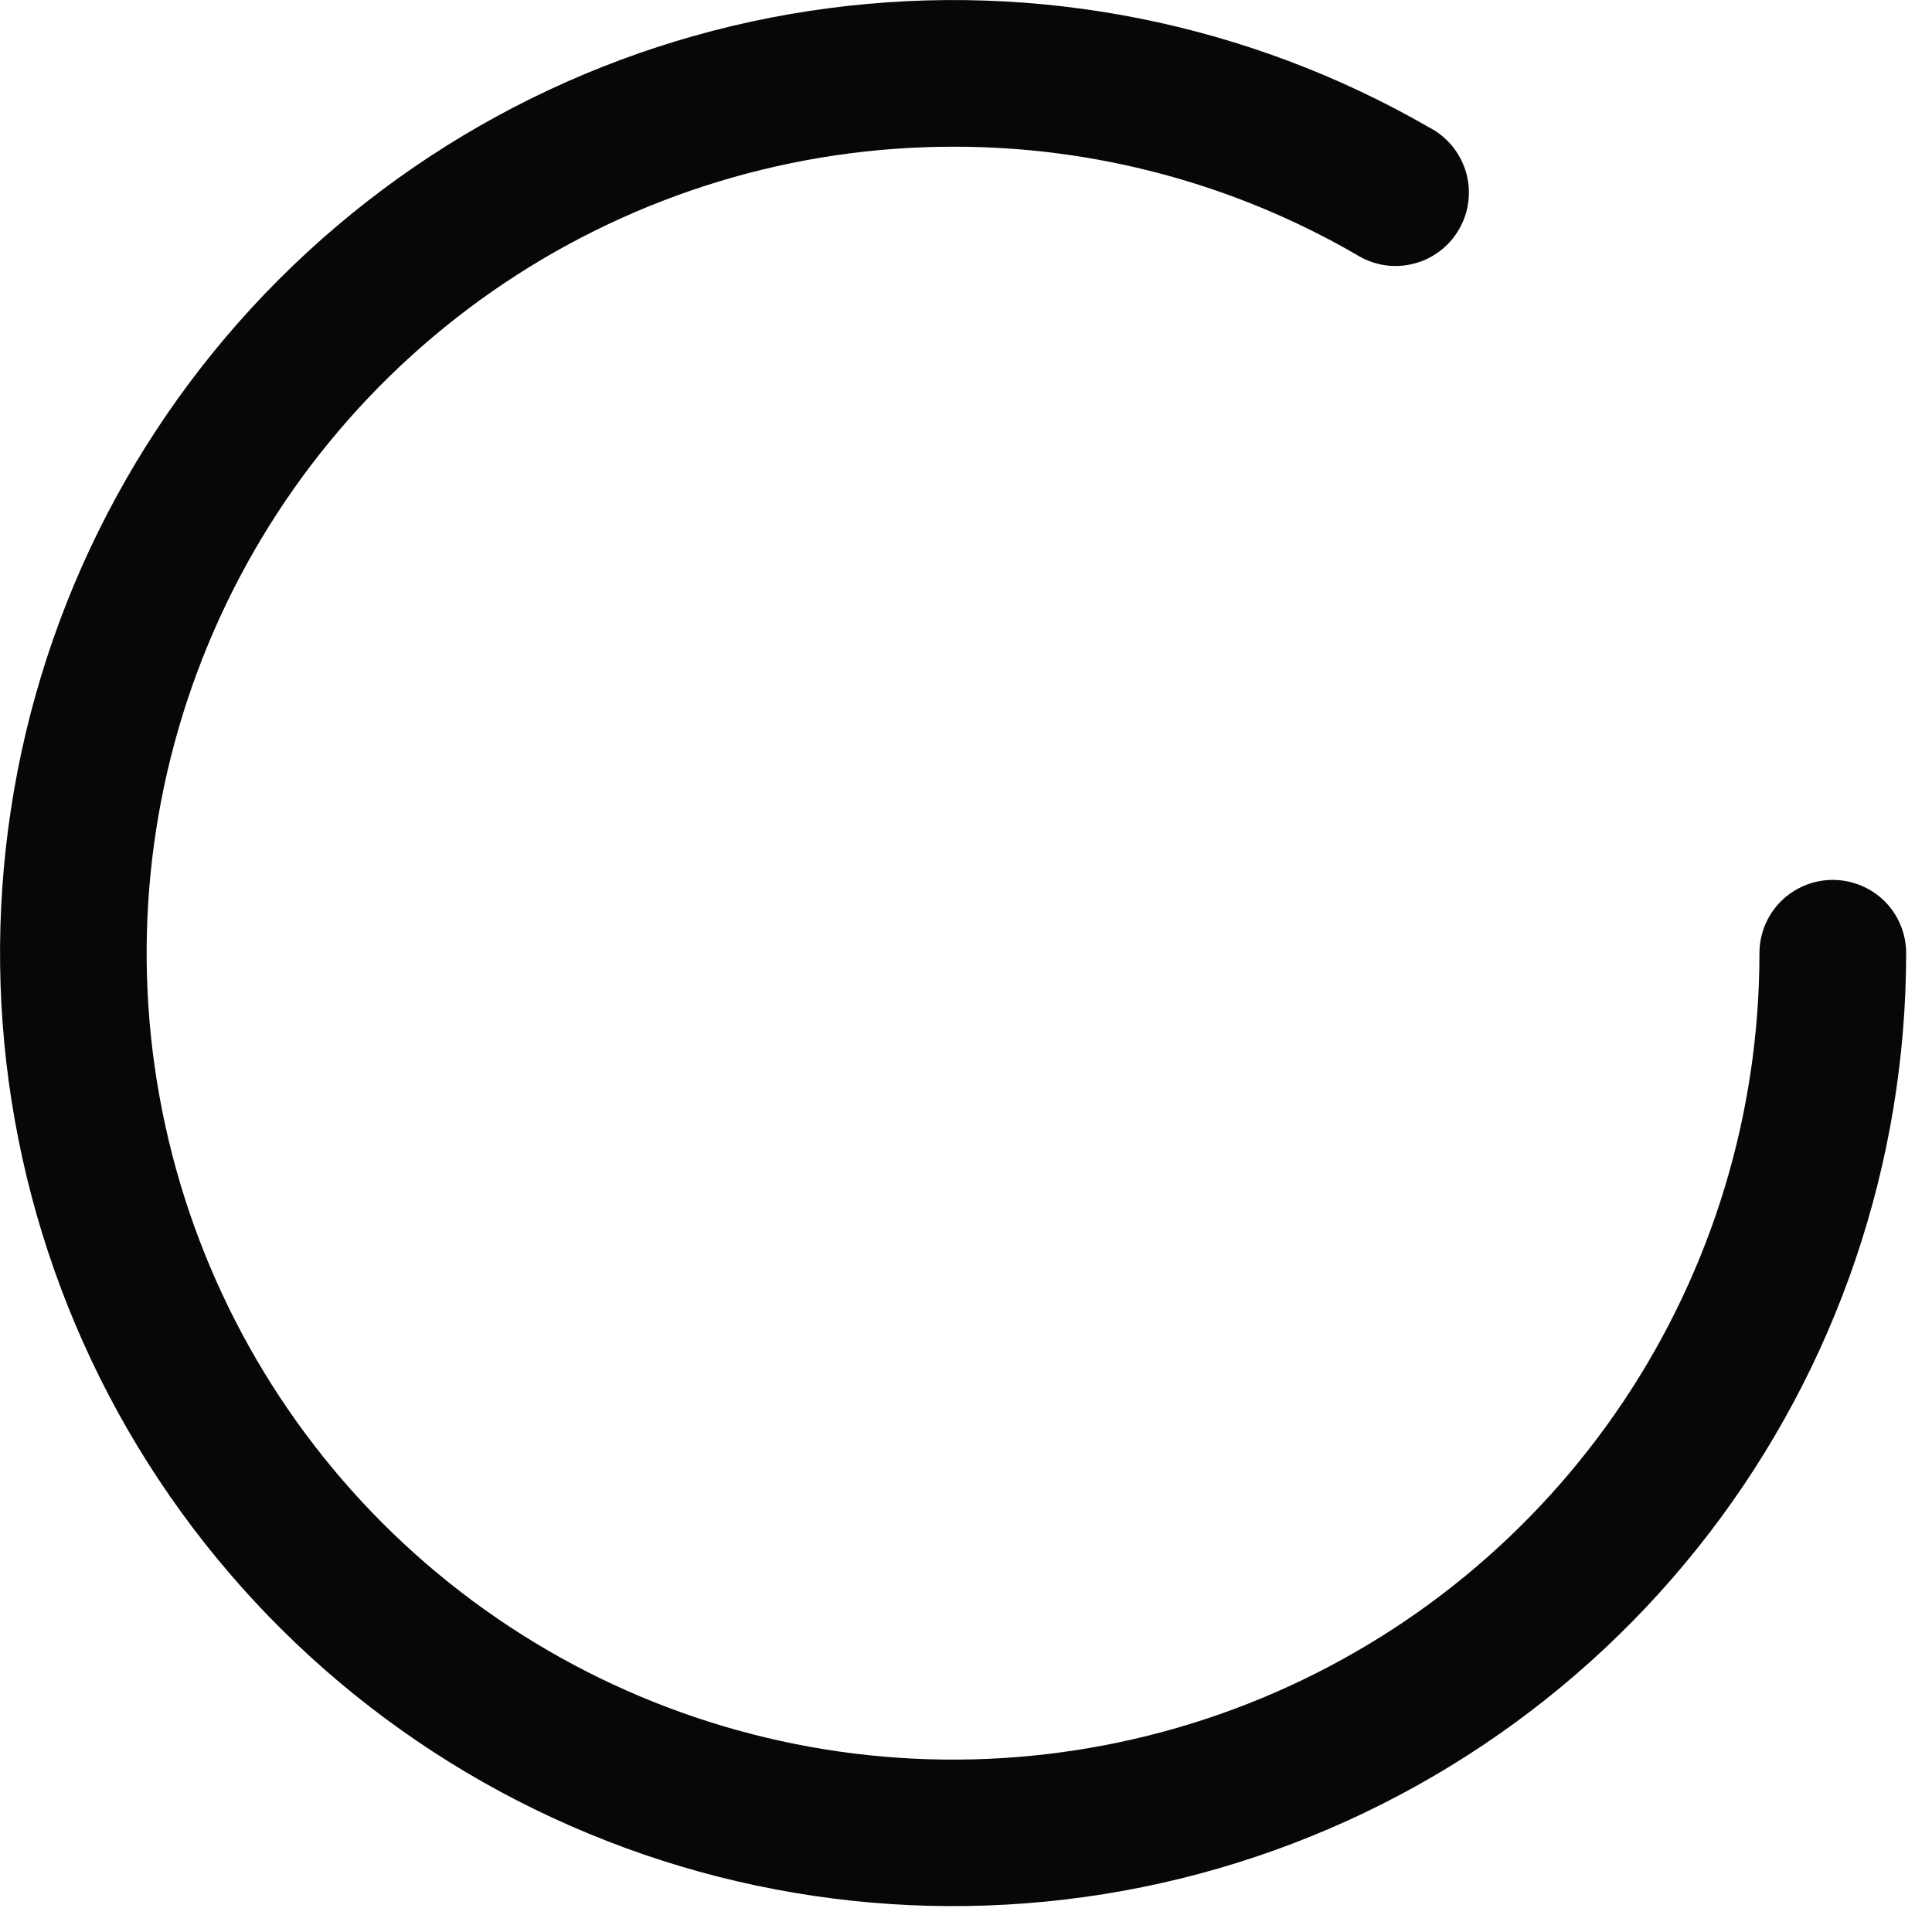 <svg width="16" height="16" viewBox="0 0 16 16" fill="none" xmlns="http://www.w3.org/2000/svg">
<path fill-rule="evenodd" clip-rule="evenodd" d="M7.893 1.215C6.572 1.215 5.281 1.607 4.182 2.341C3.084 3.075 2.228 4.118 1.723 5.338C1.217 6.558 1.085 7.901 1.343 9.197C1.6 10.492 2.236 11.682 3.17 12.616C4.104 13.55 5.294 14.186 6.59 14.444C7.885 14.702 9.228 14.569 10.448 14.064C11.669 13.558 12.712 12.702 13.446 11.604C14.18 10.506 14.571 9.215 14.571 7.894C14.571 7.733 14.635 7.578 14.749 7.464C14.863 7.351 15.017 7.287 15.178 7.287C15.339 7.287 15.494 7.351 15.608 7.464C15.722 7.578 15.786 7.733 15.786 7.894C15.785 9.631 15.212 11.32 14.154 12.698C13.096 14.077 11.613 15.067 9.935 15.517C8.257 15.966 6.477 15.85 4.872 15.184C3.267 14.52 1.926 13.343 1.057 11.839C0.189 10.334 -0.159 8.585 0.068 6.862C0.294 5.14 1.083 3.54 2.312 2.312C3.541 1.083 5.14 0.294 6.863 0.068C8.585 -0.159 10.335 0.189 11.839 1.057C11.912 1.095 11.976 1.148 12.028 1.211C12.079 1.274 12.118 1.348 12.141 1.426C12.164 1.505 12.17 1.587 12.16 1.669C12.151 1.75 12.124 1.828 12.083 1.899C12.042 1.97 11.988 2.032 11.922 2.081C11.857 2.13 11.782 2.166 11.702 2.185C11.623 2.205 11.54 2.208 11.459 2.195C11.378 2.181 11.301 2.152 11.232 2.108C10.217 1.521 9.065 1.213 7.893 1.215Z" fill="#070707"/>
</svg>
